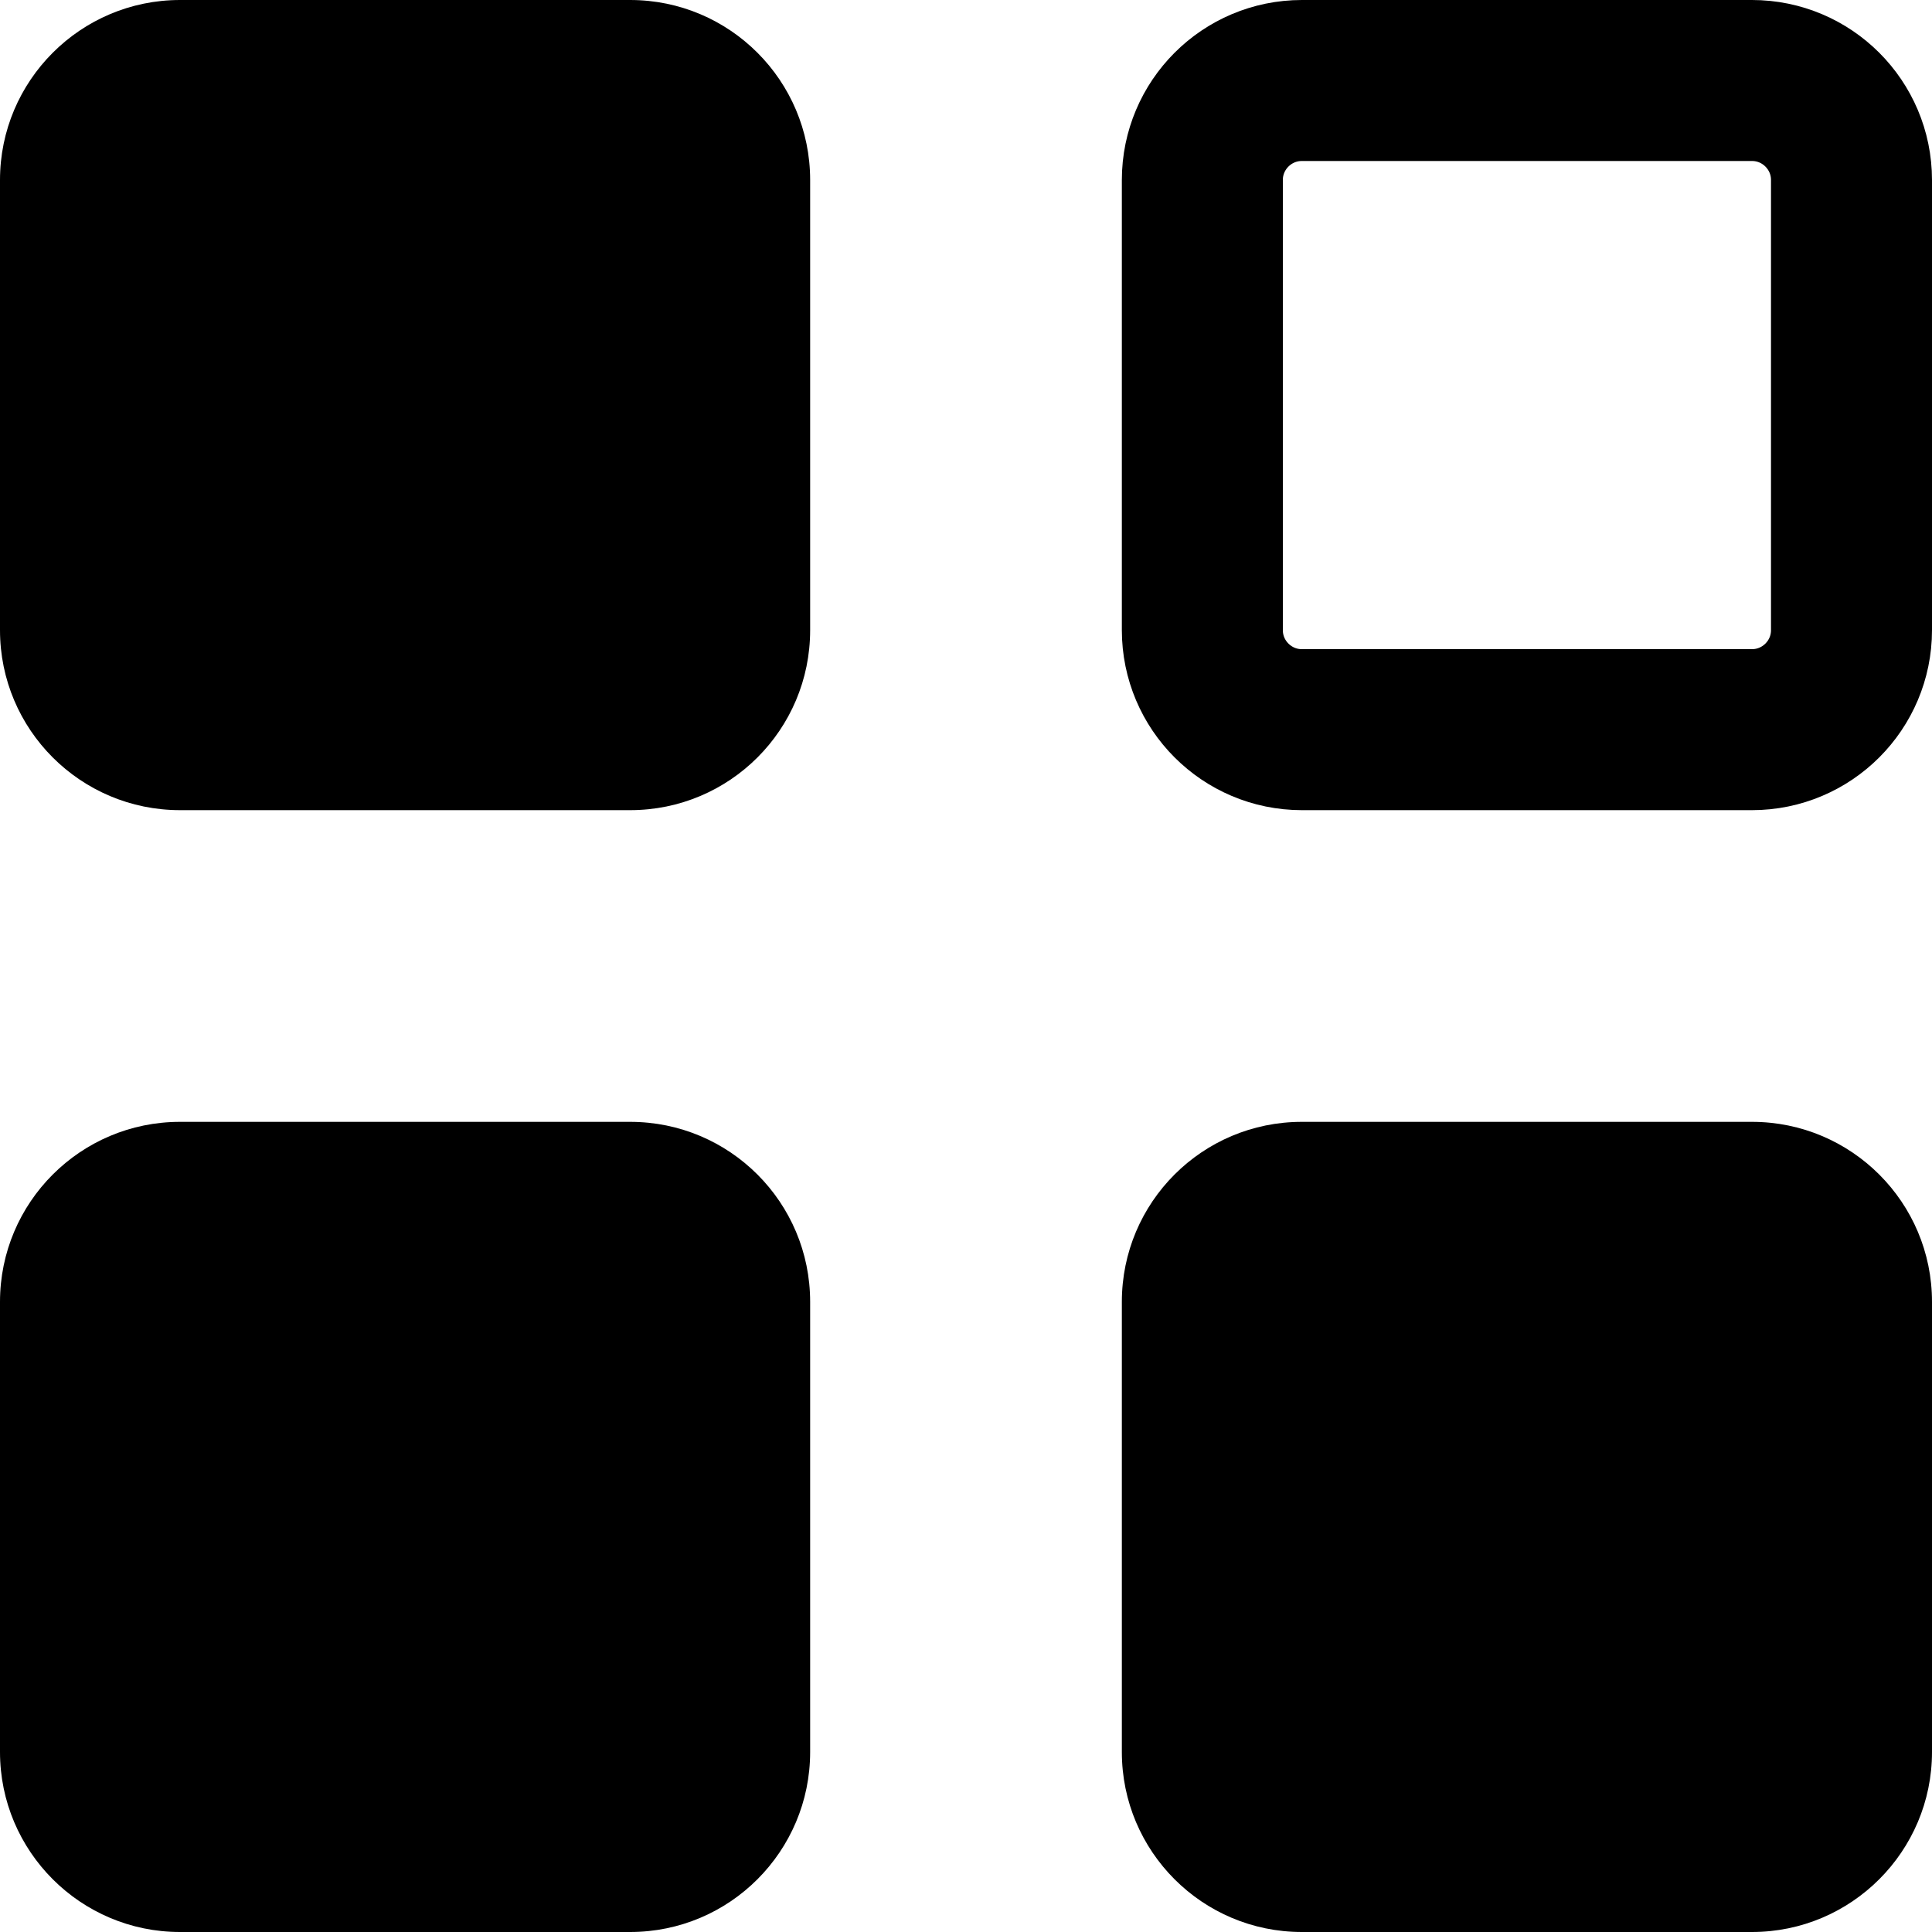 <svg viewBox="0 0 12 12" fill="none" xmlns="http://www.w3.org/2000/svg">
<path d="M0 1.118C0 0.501 0.501 0 1.118 0H3.914C4.532 0 5.032 0.501 5.032 1.118V3.914C5.032 4.532 4.532 5.032 3.914 5.032H1.118C0.501 5.032 0 4.532 0 3.914V1.118Z" fill="currentColor"/>
<path d="M0 8.086C0 7.468 0.501 6.968 1.118 6.968H3.914C4.532 6.968 5.032 7.468 5.032 8.086V10.882C5.032 11.499 4.532 12 3.914 12H1.118C0.501 12 0 11.499 0 10.882V8.086Z" fill="currentColor"/>
<path d="M6.968 8.086C6.968 7.468 7.468 6.968 8.086 6.968H10.882C11.499 6.968 12 7.468 12 8.086V10.882C12 11.499 11.499 12 10.882 12H8.086C7.468 12 6.968 11.499 6.968 10.882V8.086Z" fill="currentColor"/>
<path d="M8.086 0.5H10.882C11.223 0.5 11.5 0.777 11.5 1.118V3.914C11.5 4.255 11.223 4.532 10.882 4.532H8.086C7.745 4.532 7.468 4.255 7.468 3.914V1.118C7.468 0.777 7.745 0.5 8.086 0.5Z" stroke="currentColor"/>
</svg>
